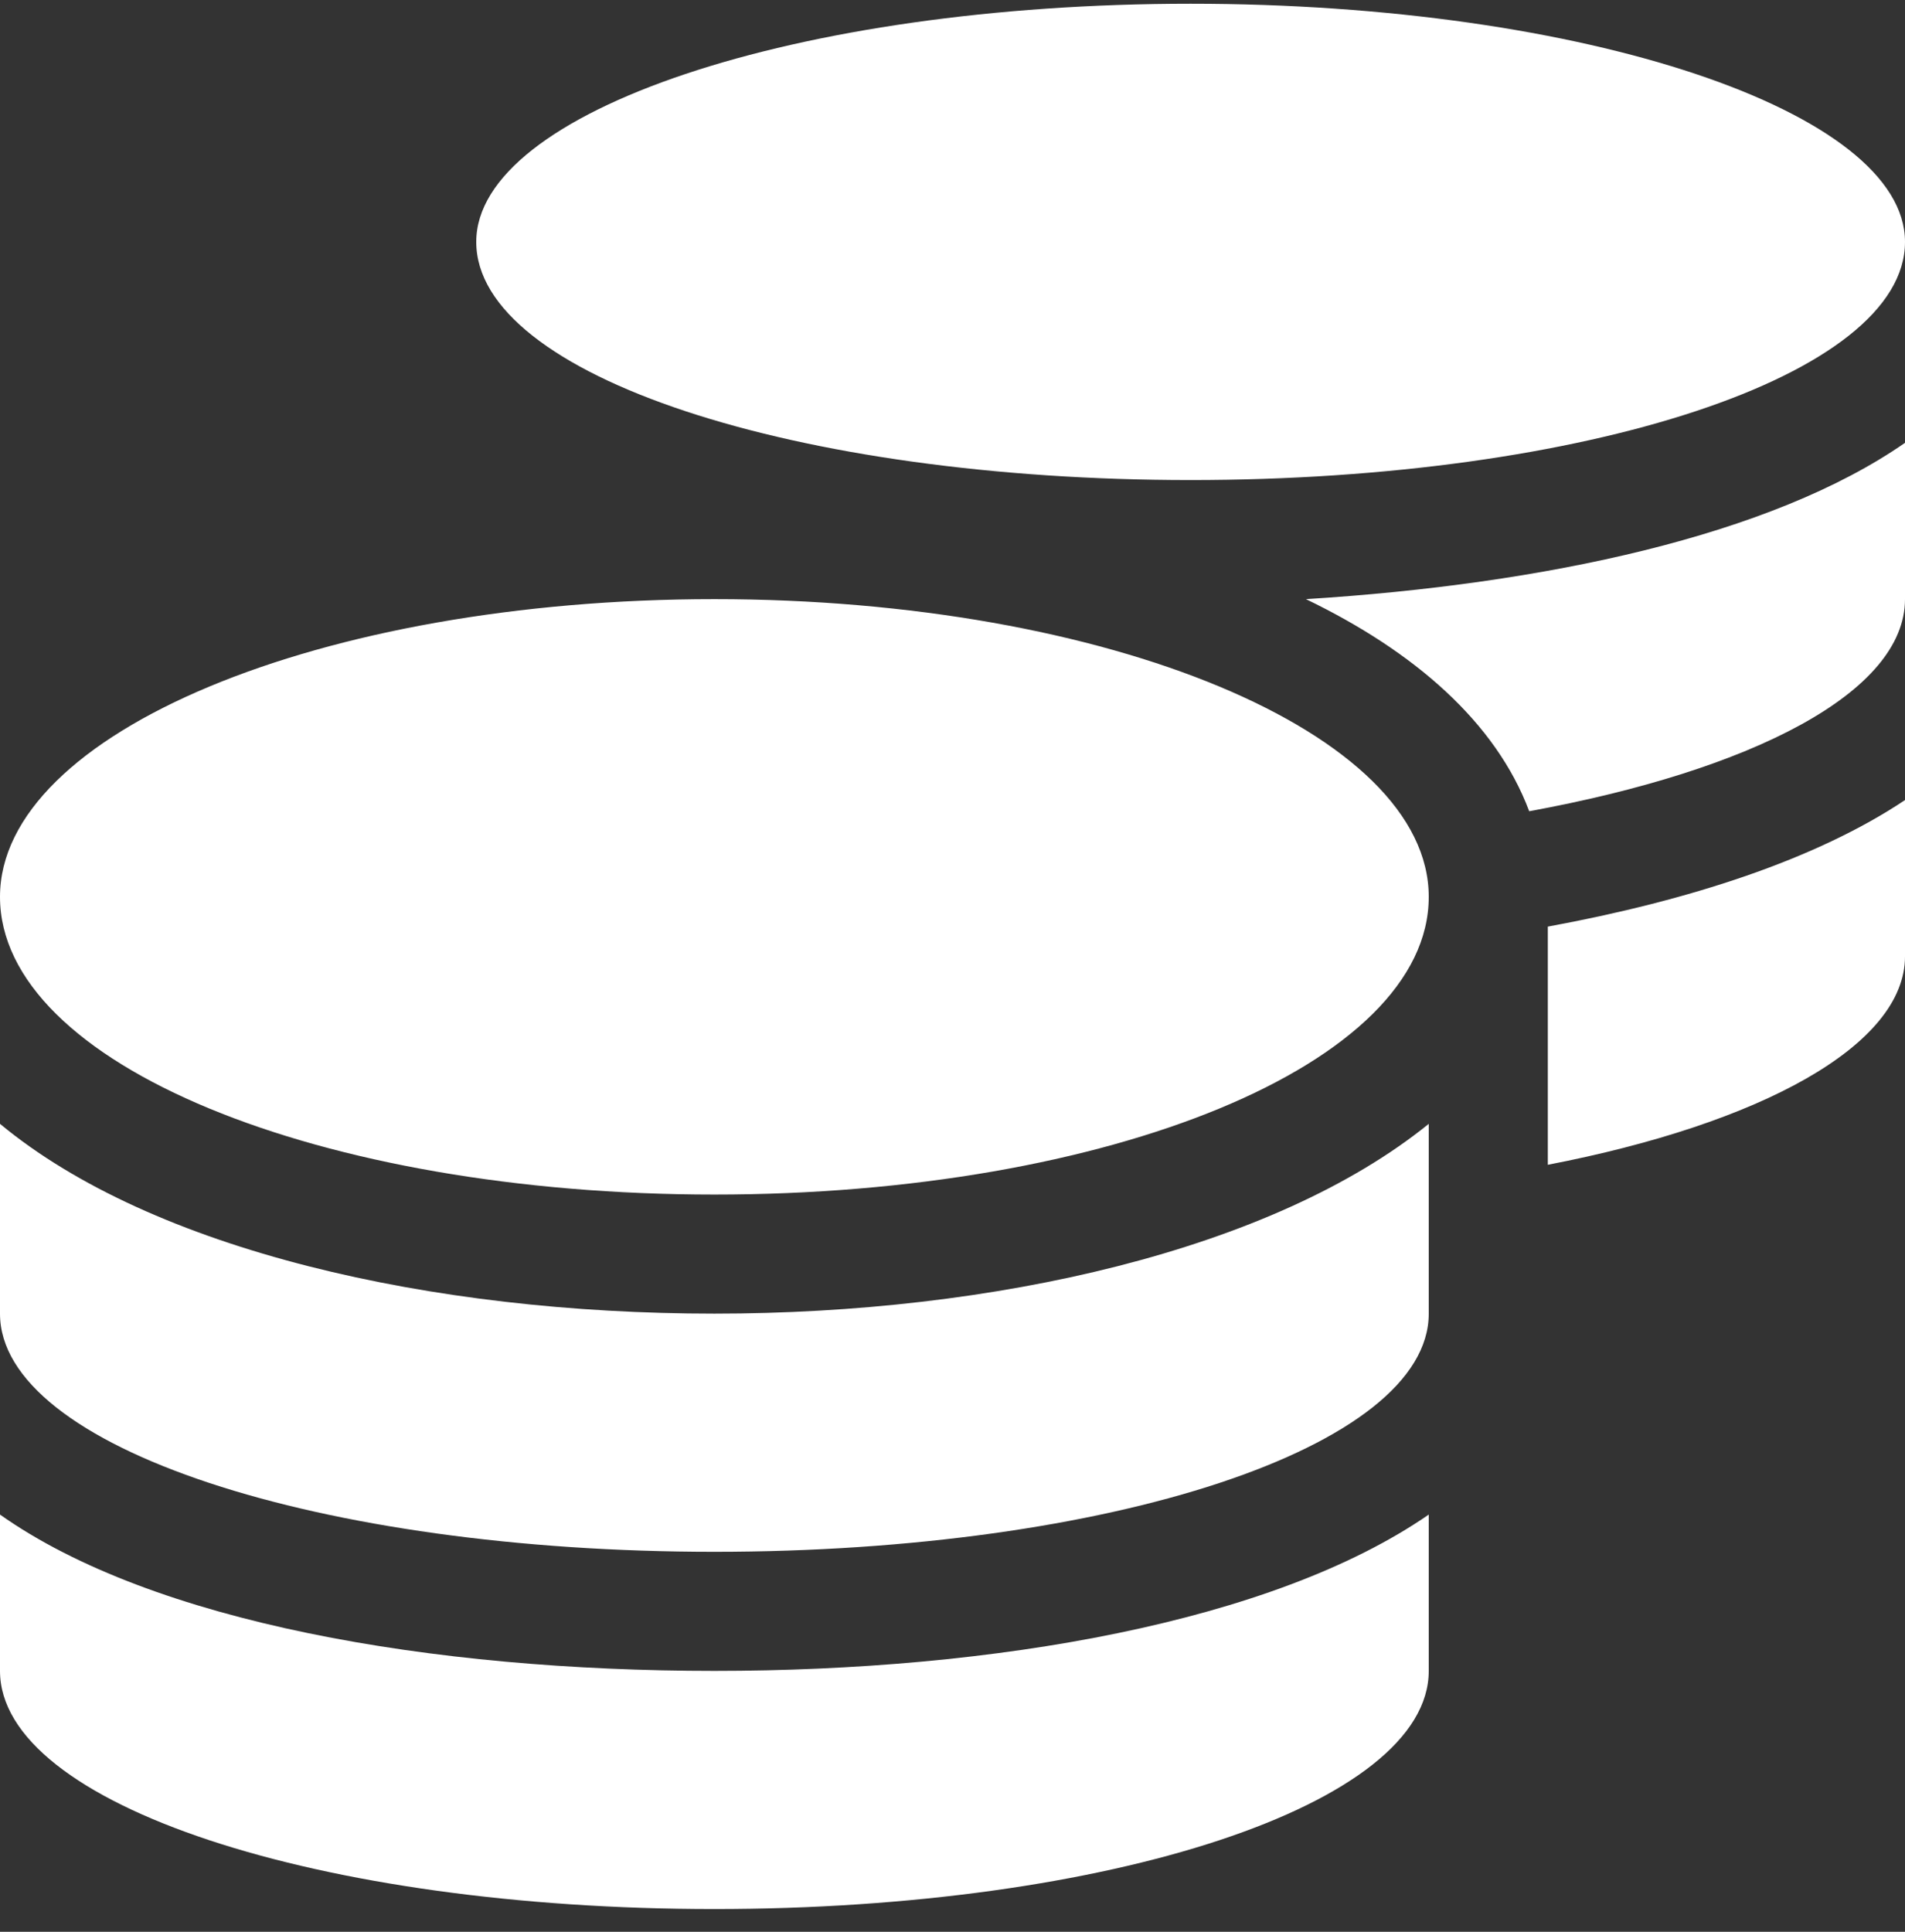 <svg width="72" height="73" viewBox="0 0 72 73" fill="none" xmlns="http://www.w3.org/2000/svg">
<rect x="0" y="0" width="72" height="73" fill="#333333" stroke="none"/>
<path d="M0 57.234V63.141C0 68.203 12.094 72.141 27 72.141C41.906 72.141 54 68.203 54 63.141V57.234C48.094 61.312 37.547 63.141 27 63.141C16.312 63.141 5.766 61.312 0 57.234ZM45 18.141C59.906 18.141 72 14.203 72 9.141C72 4.219 59.906 0.141 45 0.141C30.094 0.141 18 4.219 18 9.141C18 14.203 30.094 18.141 45 18.141ZM0 42.469V49.641C0 54.703 12.094 58.641 27 58.641C41.906 58.641 54 54.703 54 49.641V42.469C48.094 47.25 37.547 49.641 27 49.641C16.312 49.641 5.766 47.25 0 42.469ZM58.5 44.016C66.516 42.469 72 39.516 72 36.141V30.234C68.625 32.484 63.844 34.031 58.5 35.016V44.016ZM27 22.641C12.094 22.641 0 27.703 0 33.891C0 40.219 12.094 45.141 27 45.141C41.906 45.141 54 40.219 54 33.891C54 27.703 41.906 22.641 27 22.641ZM57.797 30.656C66.234 29.109 72 26.156 72 22.641V16.734C66.938 20.25 58.359 22.078 49.359 22.641C53.438 24.609 56.531 27.281 57.797 30.656Z" fill="white"/>
</svg>
